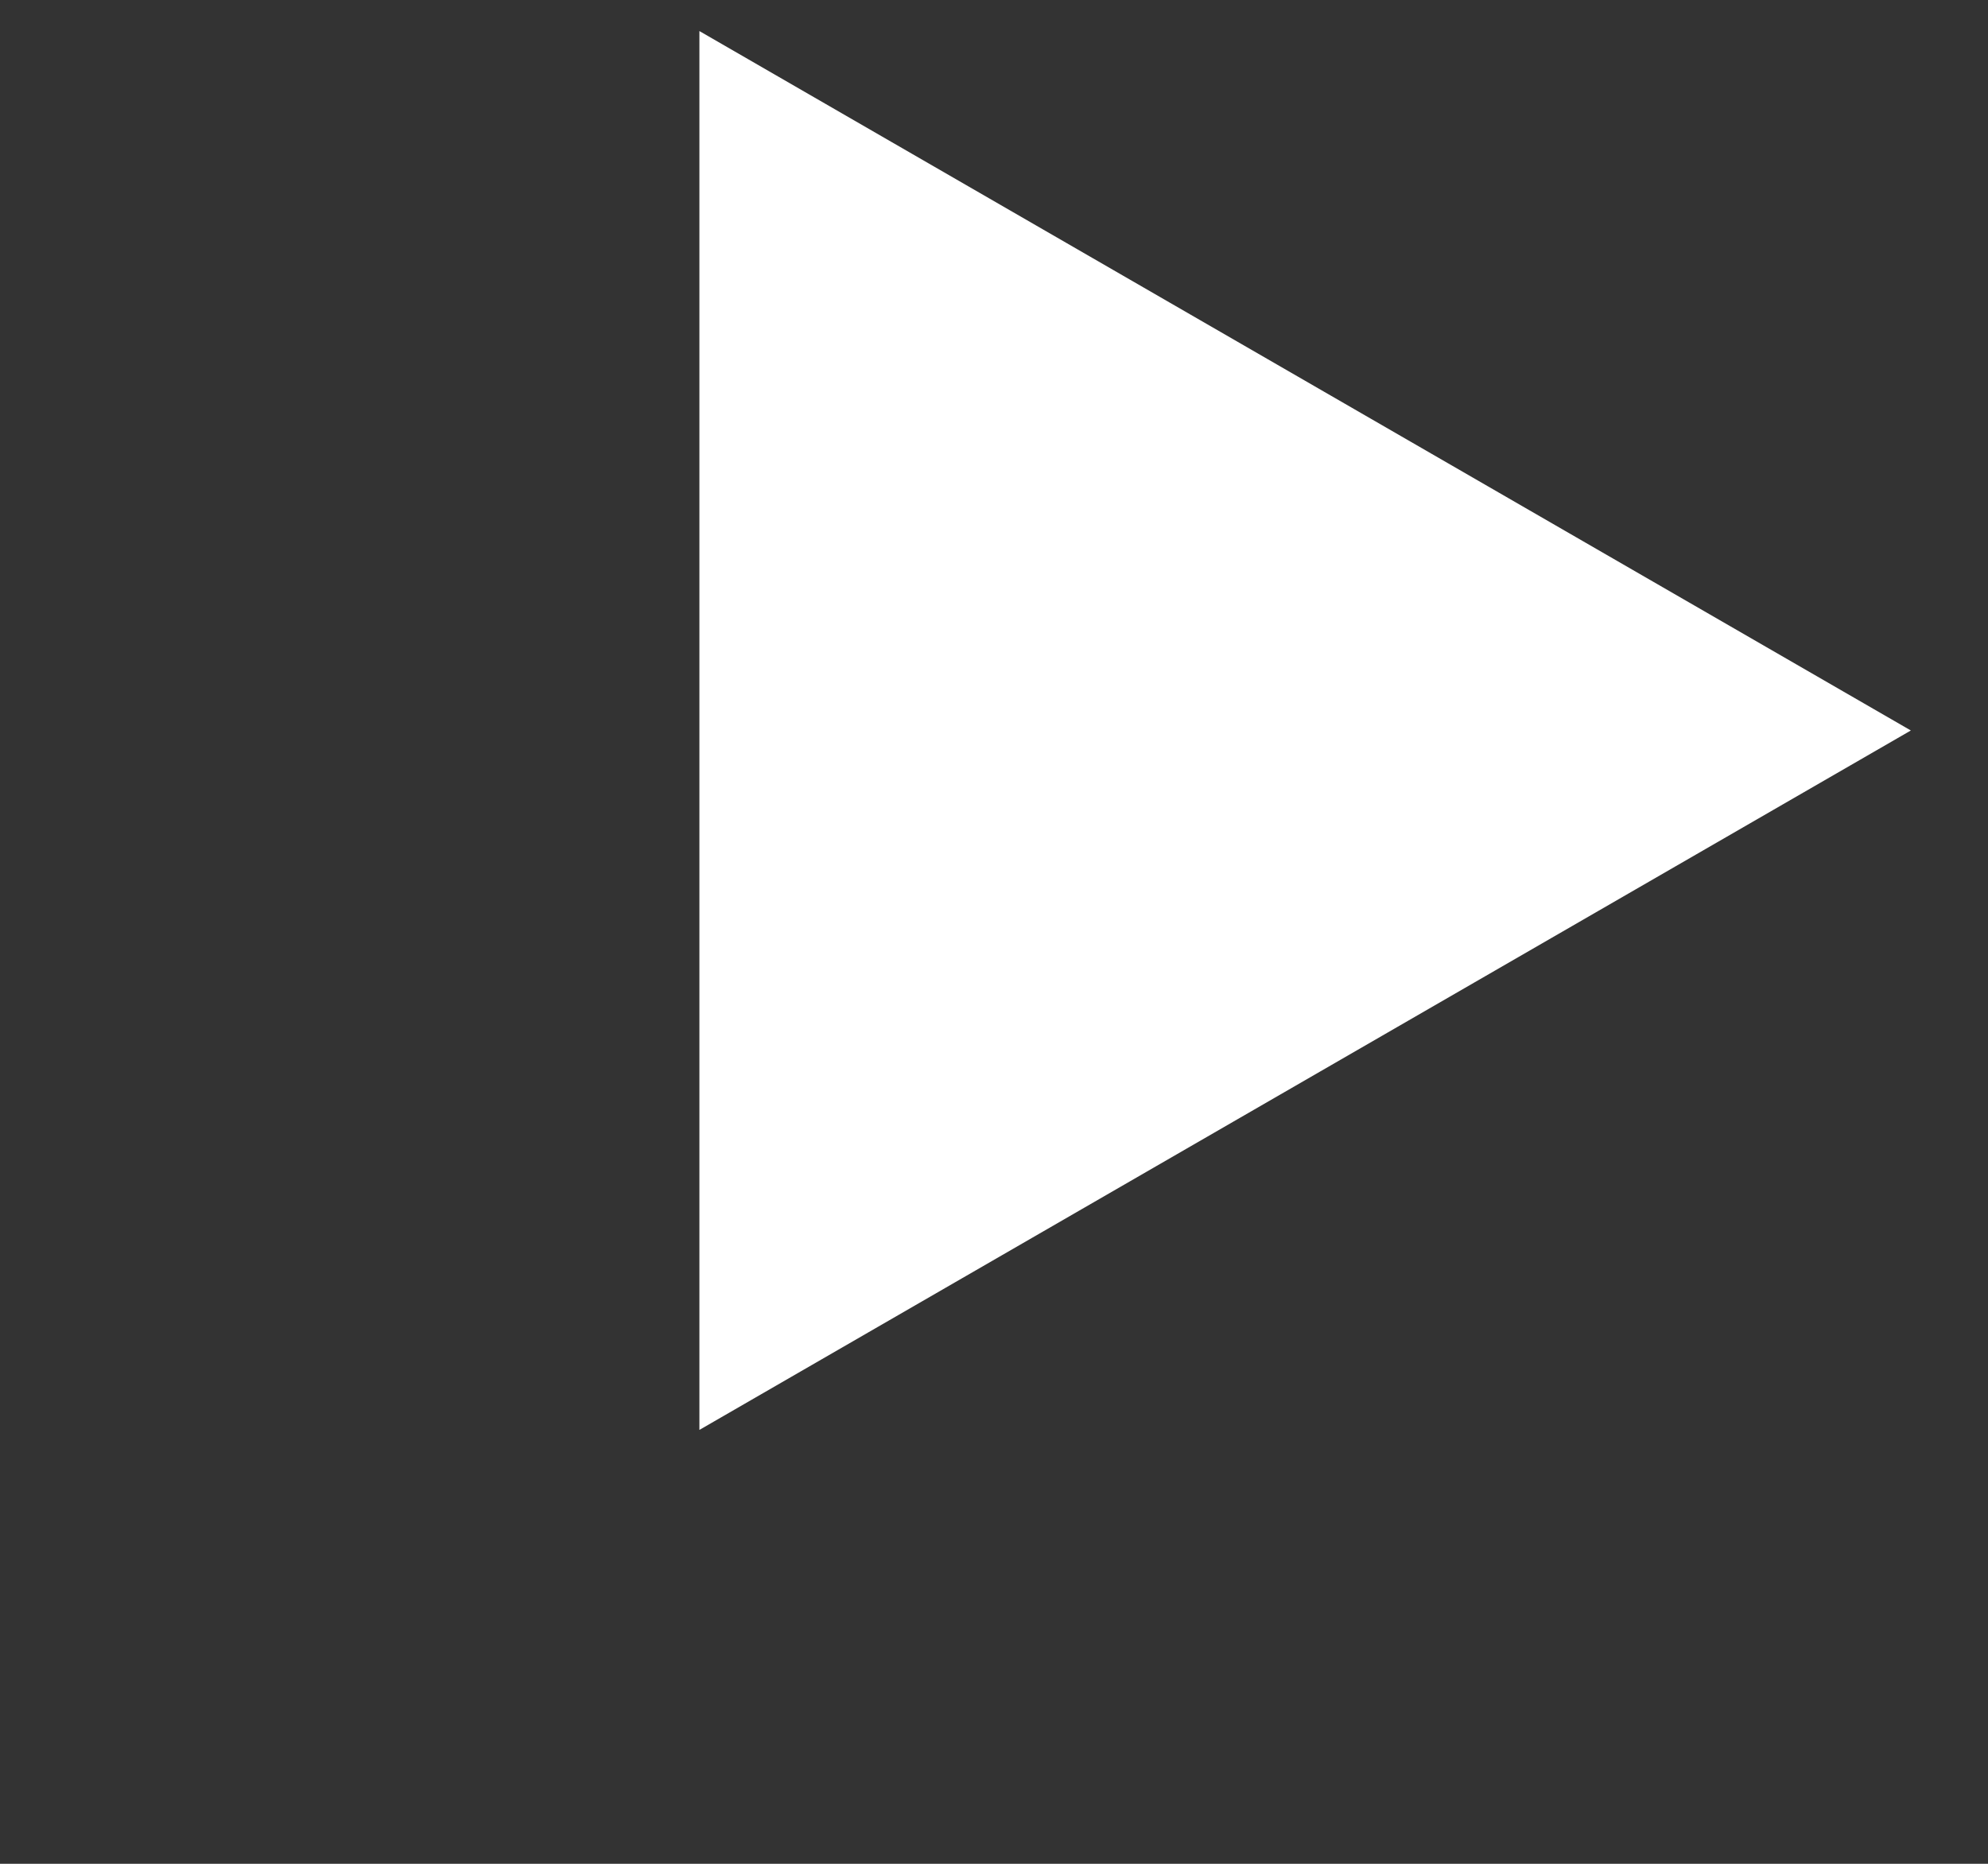 <svg width="16" height="15" viewBox="0 0 16 15" fill="none" xmlns="http://www.w3.org/2000/svg">
<rect x="0" y="0" width="16" height="15" fill="#333333" stroke="none"/>
<path d="M5.629 11.508L5.629 0.25L15.379 5.879L5.629 11.508Z" fill="white"/>
</svg>
